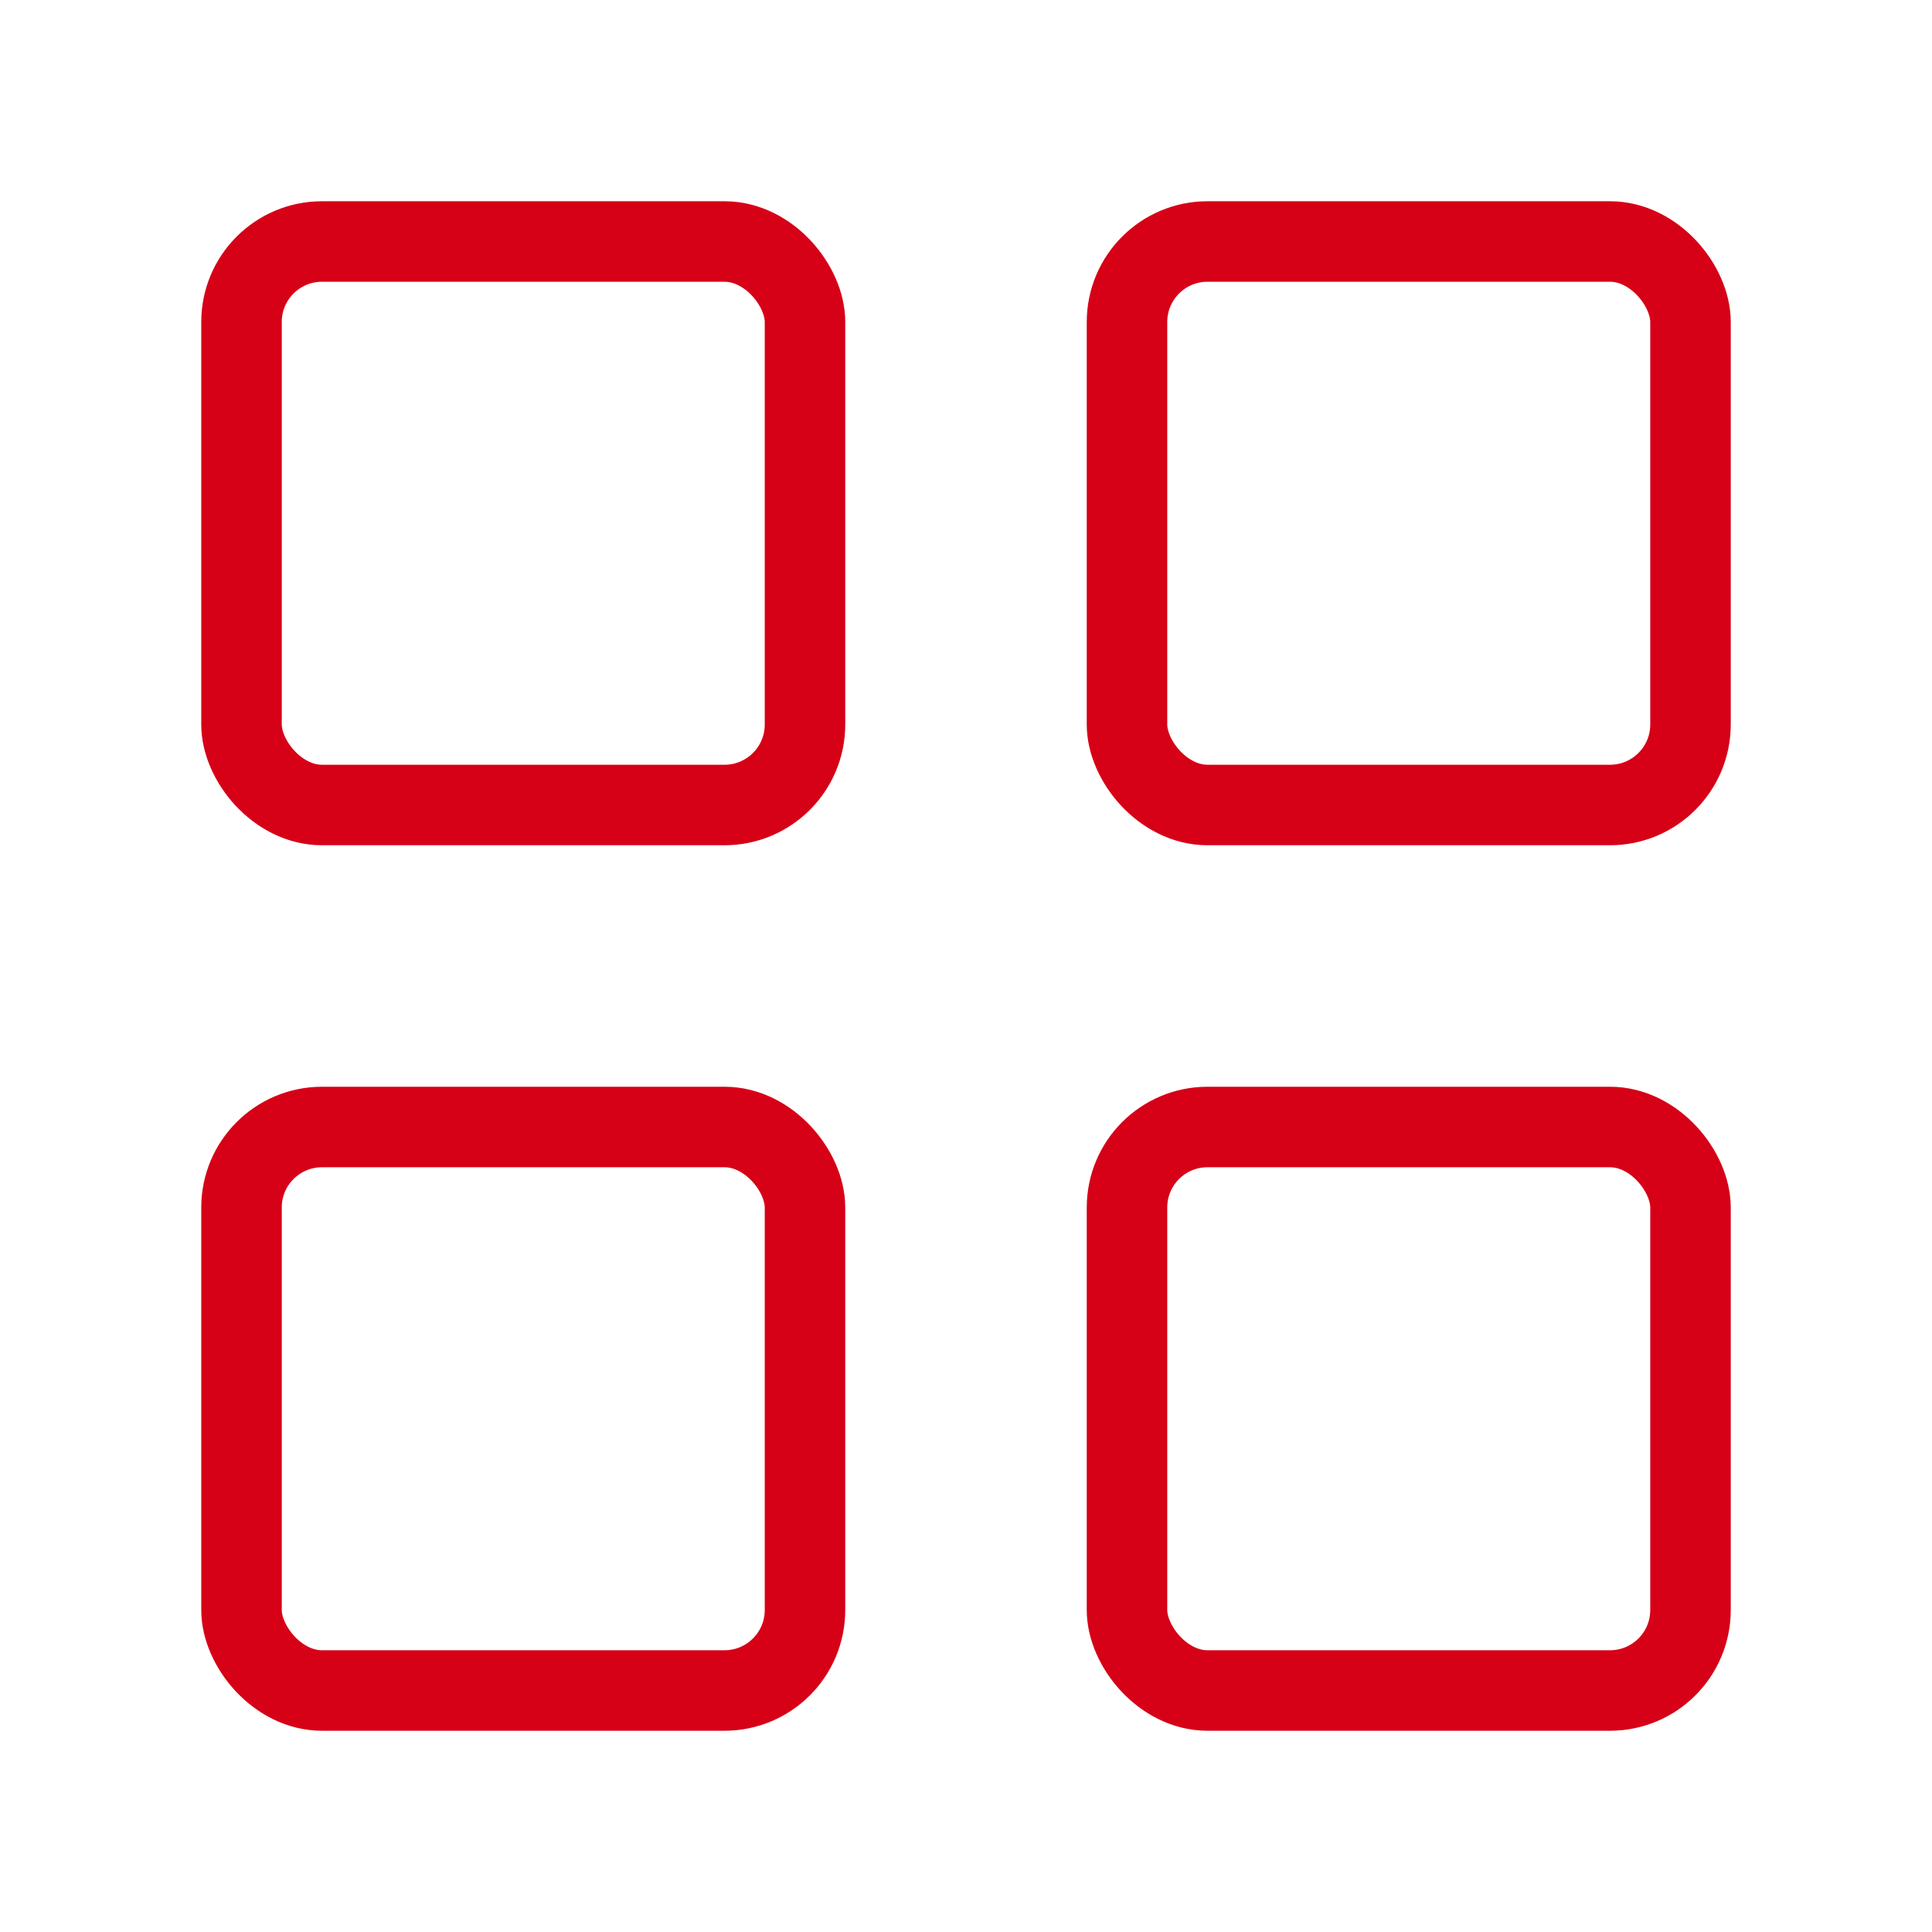 <svg width="24" height="24" viewBox="0 0 24 24" fill="none" xmlns="http://www.w3.org/2000/svg">
<rect x="3" y="3" width="7" height="7" rx="1" stroke="#D60017" stroke-linecap="round"/>
<rect x="3" y="14" width="7" height="7" rx="1" stroke="#D60017" stroke-linecap="round"/>
<rect x="14" y="3" width="7" height="7" rx="1" stroke="#D60017" stroke-linecap="round"/>
<rect x="14" y="14" width="7" height="7" rx="1" stroke="#D60017" stroke-linecap="round"/>
</svg>
